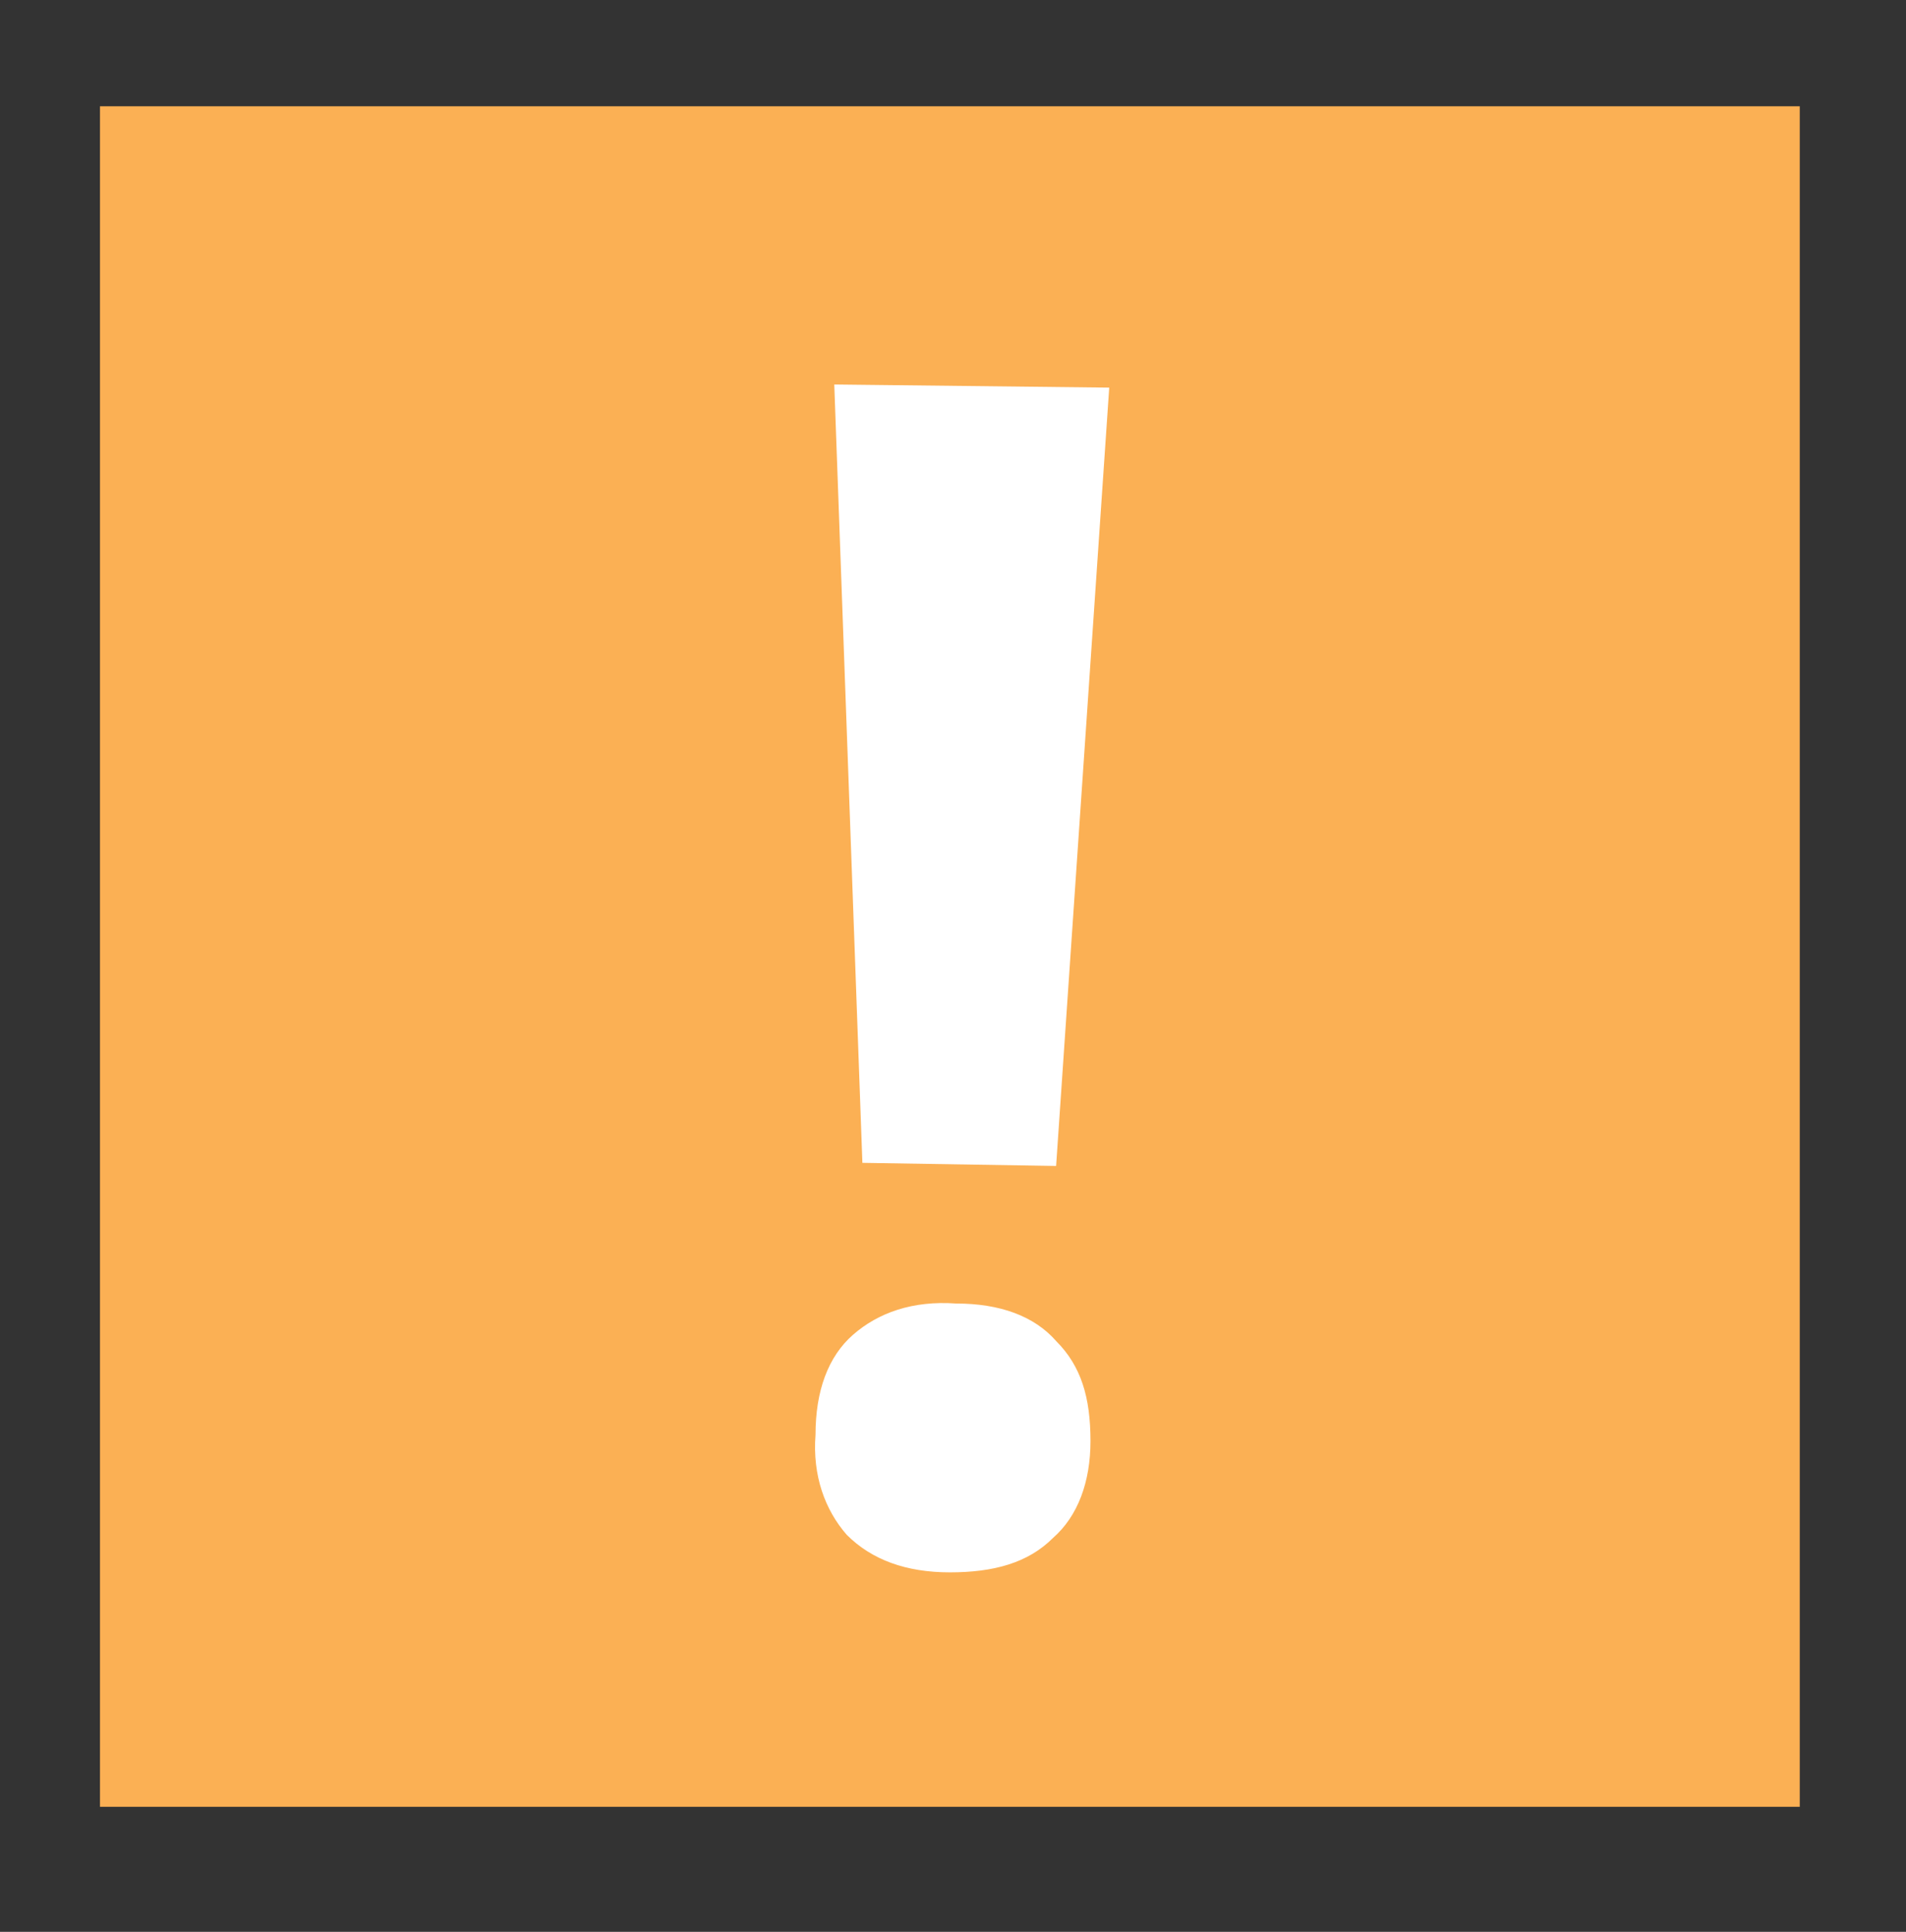 <?xml version="1.0" encoding="utf-8"?>
<!-- Generator: Adobe Illustrator 22.1.0, SVG Export Plug-In . SVG Version: 6.00 Build 0)  -->
<svg version="1.1" id="Layer_1" xmlns="http://www.w3.org/2000/svg" xmlns:xlink="http://www.w3.org/1999/xlink" x="0px" y="0px"
	 viewBox="0 0 61 61.8" style="enable-background:new 0 0 61 61.8;" xml:space="preserve">
<rect x="0" y="0" width="61" height="61.8" fill="#333333" stroke="none"/>
<style type="text/css">
	.st0{fill:#43B1B0;}
	.st1{fill:#F37E77;}
	.st2{fill:#FFFFFF;}
	.st3{fill:#FBB054;}
</style>
<rect x="3.2" y="3.4" class="st3" width="54.4" height="54.4"/>
<g>
	<path class="st2" d="M26.1,45.9c0-1.4,0.4-2.5,1.2-3.2c0.8-0.7,1.9-1.1,3.3-1c1.4,0,2.5,0.4,3.2,1.2c0.8,0.8,1.1,1.8,1.1,3.2
		c0,1.3-0.4,2.4-1.2,3.1c-0.8,0.8-1.9,1.1-3.3,1.1c-1.4,0-2.5-0.4-3.3-1.2C26.4,48.3,26,47.2,26.1,45.9z M33.8,37.3l-6.2-0.1
		l-0.9-24.9l8.8,0.1L33.8,37.3z"/>
</g>
</svg>
